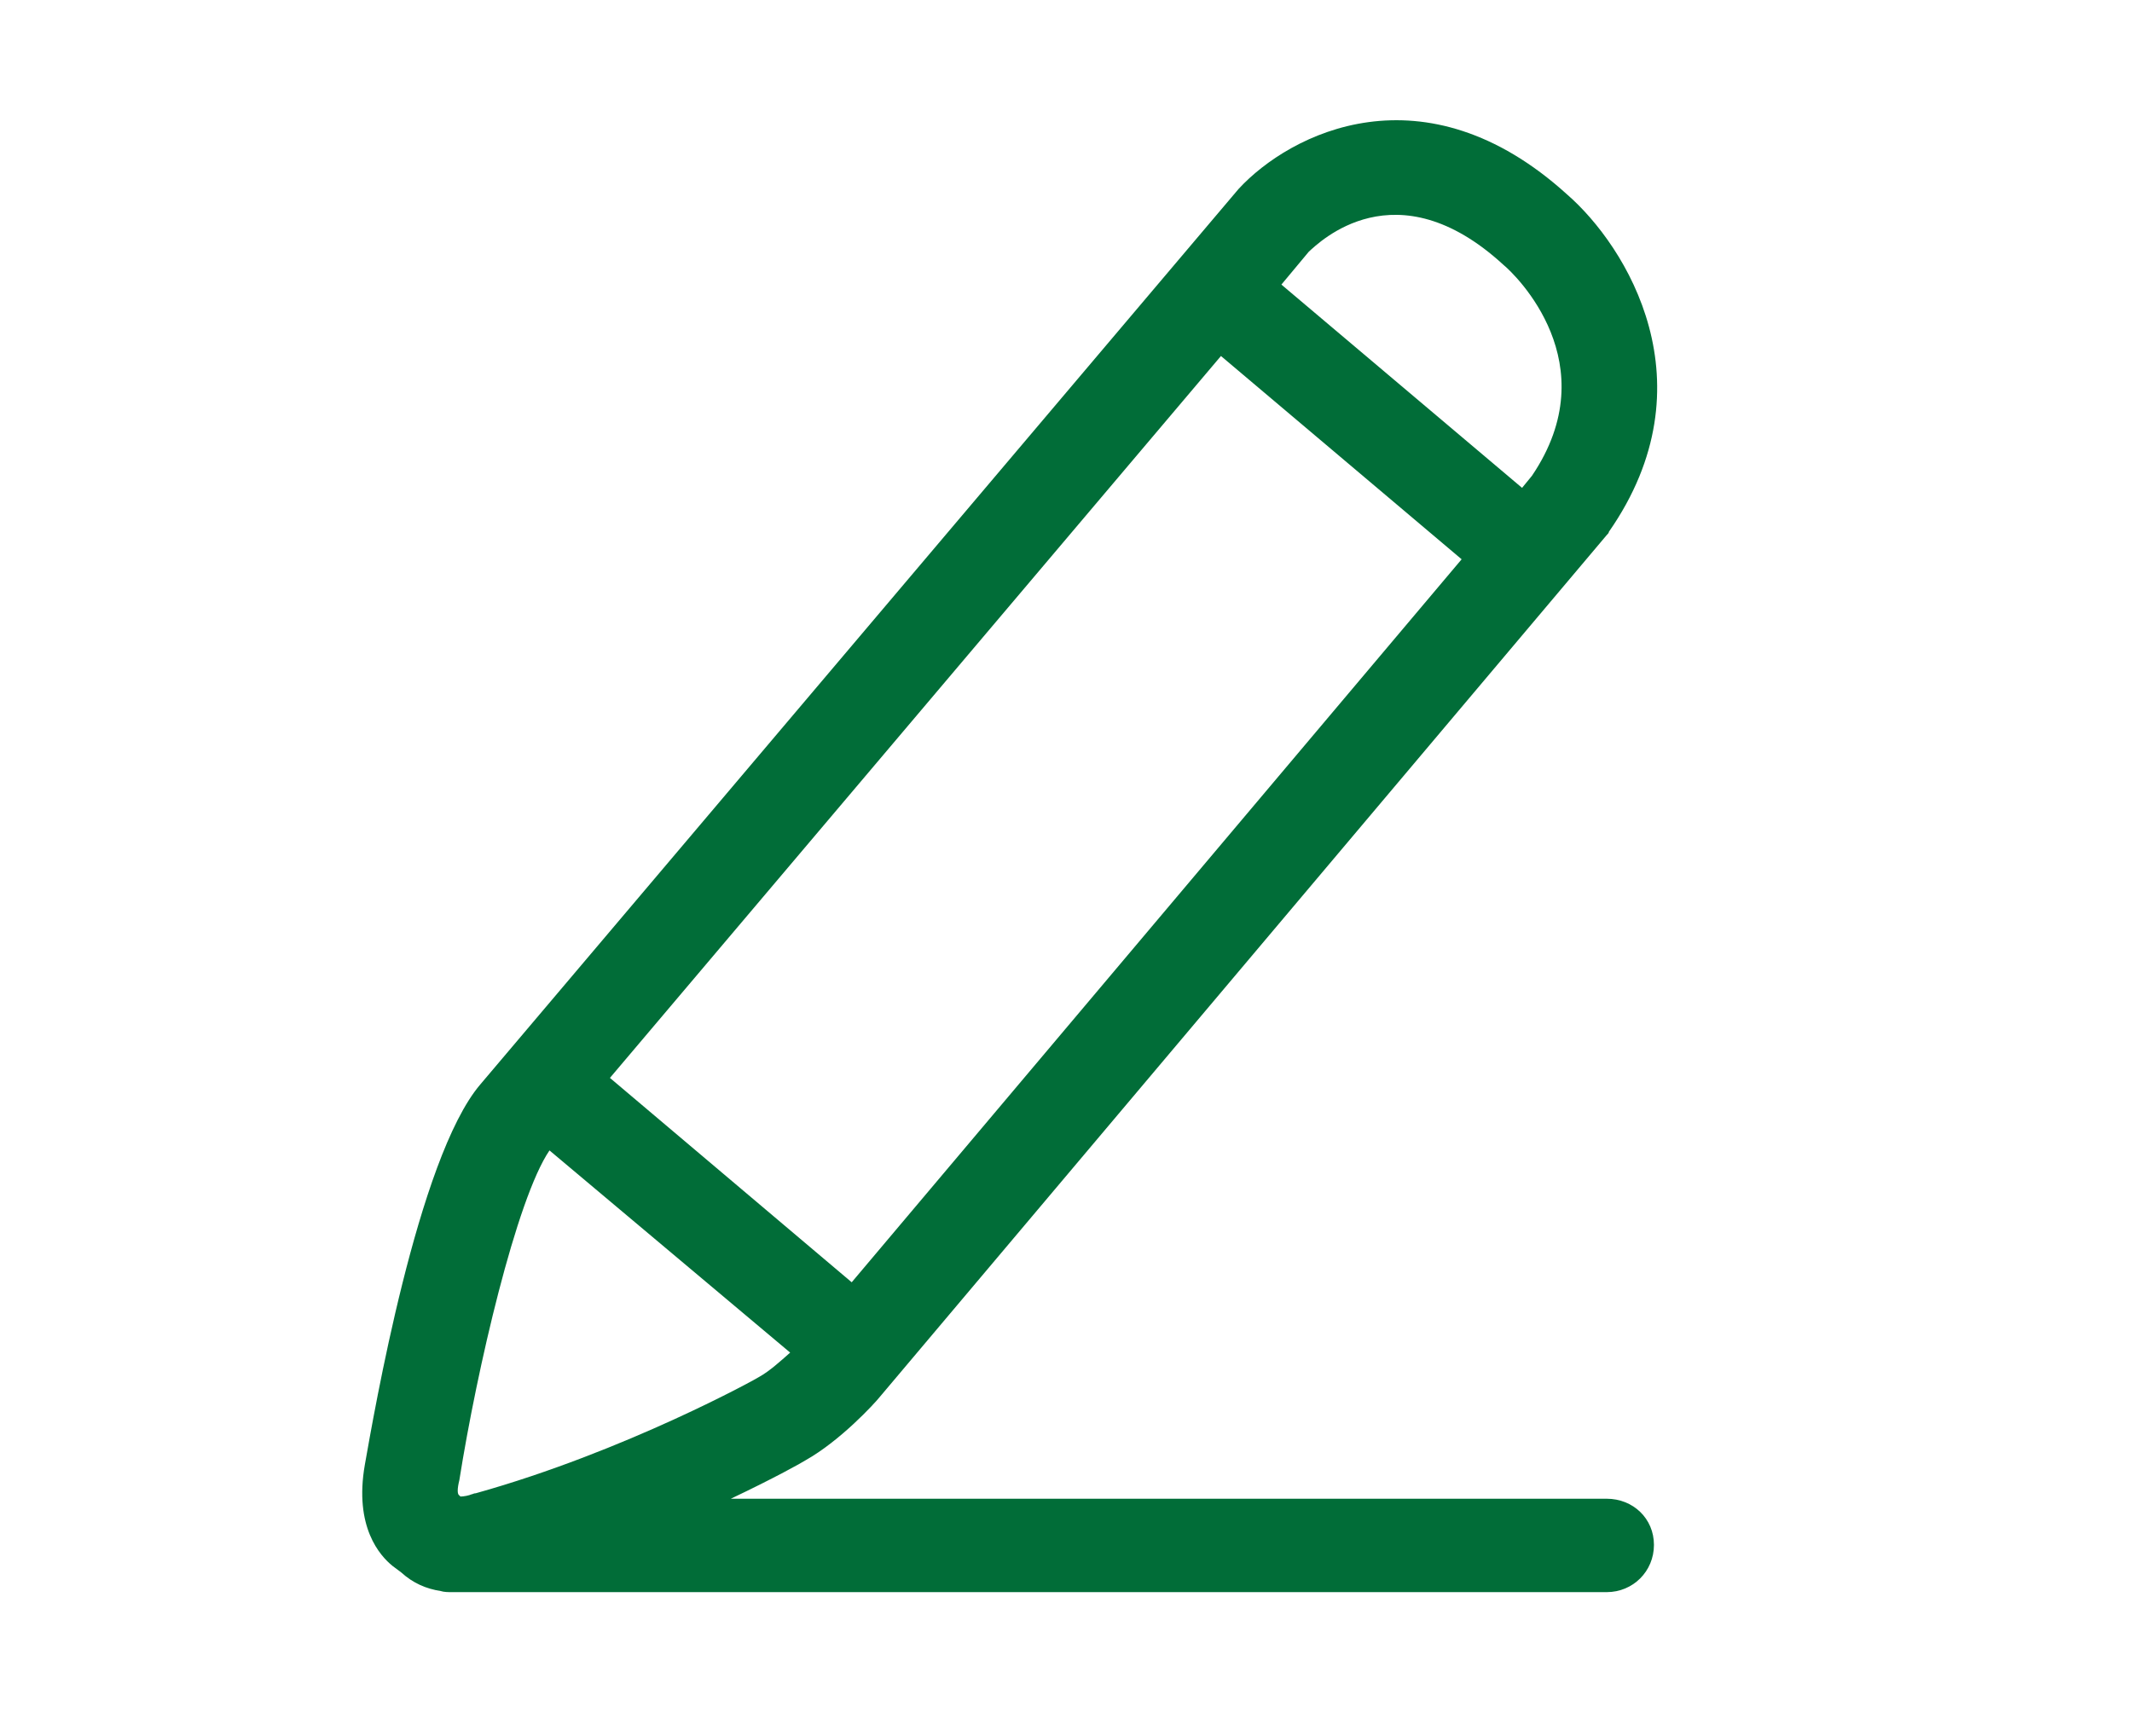 <?xml version="1.0" encoding="utf-8"?>
<!-- Generator: Adobe Illustrator 22.1.0, SVG Export Plug-In . SVG Version: 6.00 Build 0)  -->
<svg version="1.1" id="Capa_1" xmlns="http://www.w3.org/2000/svg" xmlns:xlink="http://www.w3.org/1999/xlink" x="0px" y="0px"
	 viewBox="0 0 194 158" style="enable-background:new 0 0 194 158;" xml:space="preserve">
<style type="text/css">
	.st0{fill:#016D38;}
</style>
<path class="st0" d="M146.2,136.4H66.5c4-1.9,6.5-3.3,6.8-3.5c3.2-1.8,6.3-5.2,6.7-5.7l66.2-78.5c0.1-0.1,0.2-0.2,0.2-0.3
	c9.4-13.5,1.6-26-3.8-30.7c-13-11.8-25.2-5.6-29.9-0.5l-69,81.5c-5.7,6.7-9.7,30.1-10.5,34.6c-1,5.7,1.4,8.3,2.5,9.2l0.8,0.6
	c1.1,1,2.3,1.5,3.6,1.7c0.3,0.1,0.7,0.1,1,0.1h0.5l0,0l0,0h104.6c2.4,0,4.3-1.9,4.3-4.3S148.6,136.4,146.2,136.4z M77.5,116.7
	L77.5,116.7l-22-18.6l55.6-65.7L133,50.9L77.5,116.7z M136.8,24.1C136.9,24.1,136.9,24.1,136.8,24.1c1.1,0.9,9.5,9,2.6,19.2
	l-0.9,1.1l-21.9-18.5l2.5-3C120,22.1,127,15.1,136.8,24.1z M41.8,134.7c1.6-10.1,5.2-25.6,8.2-30l21.9,18.4
	c-0.9,0.8-1.9,1.7-2.8,2.2c-0.1,0.1-12.2,6.8-25.8,10.6c-0.2,0-0.3,0.1-0.4,0.1c-0.2,0.1-0.7,0.2-1,0.2l-0.1-0.1
	C41.6,136,41.6,135.5,41.8,134.7z"/>
</svg>
